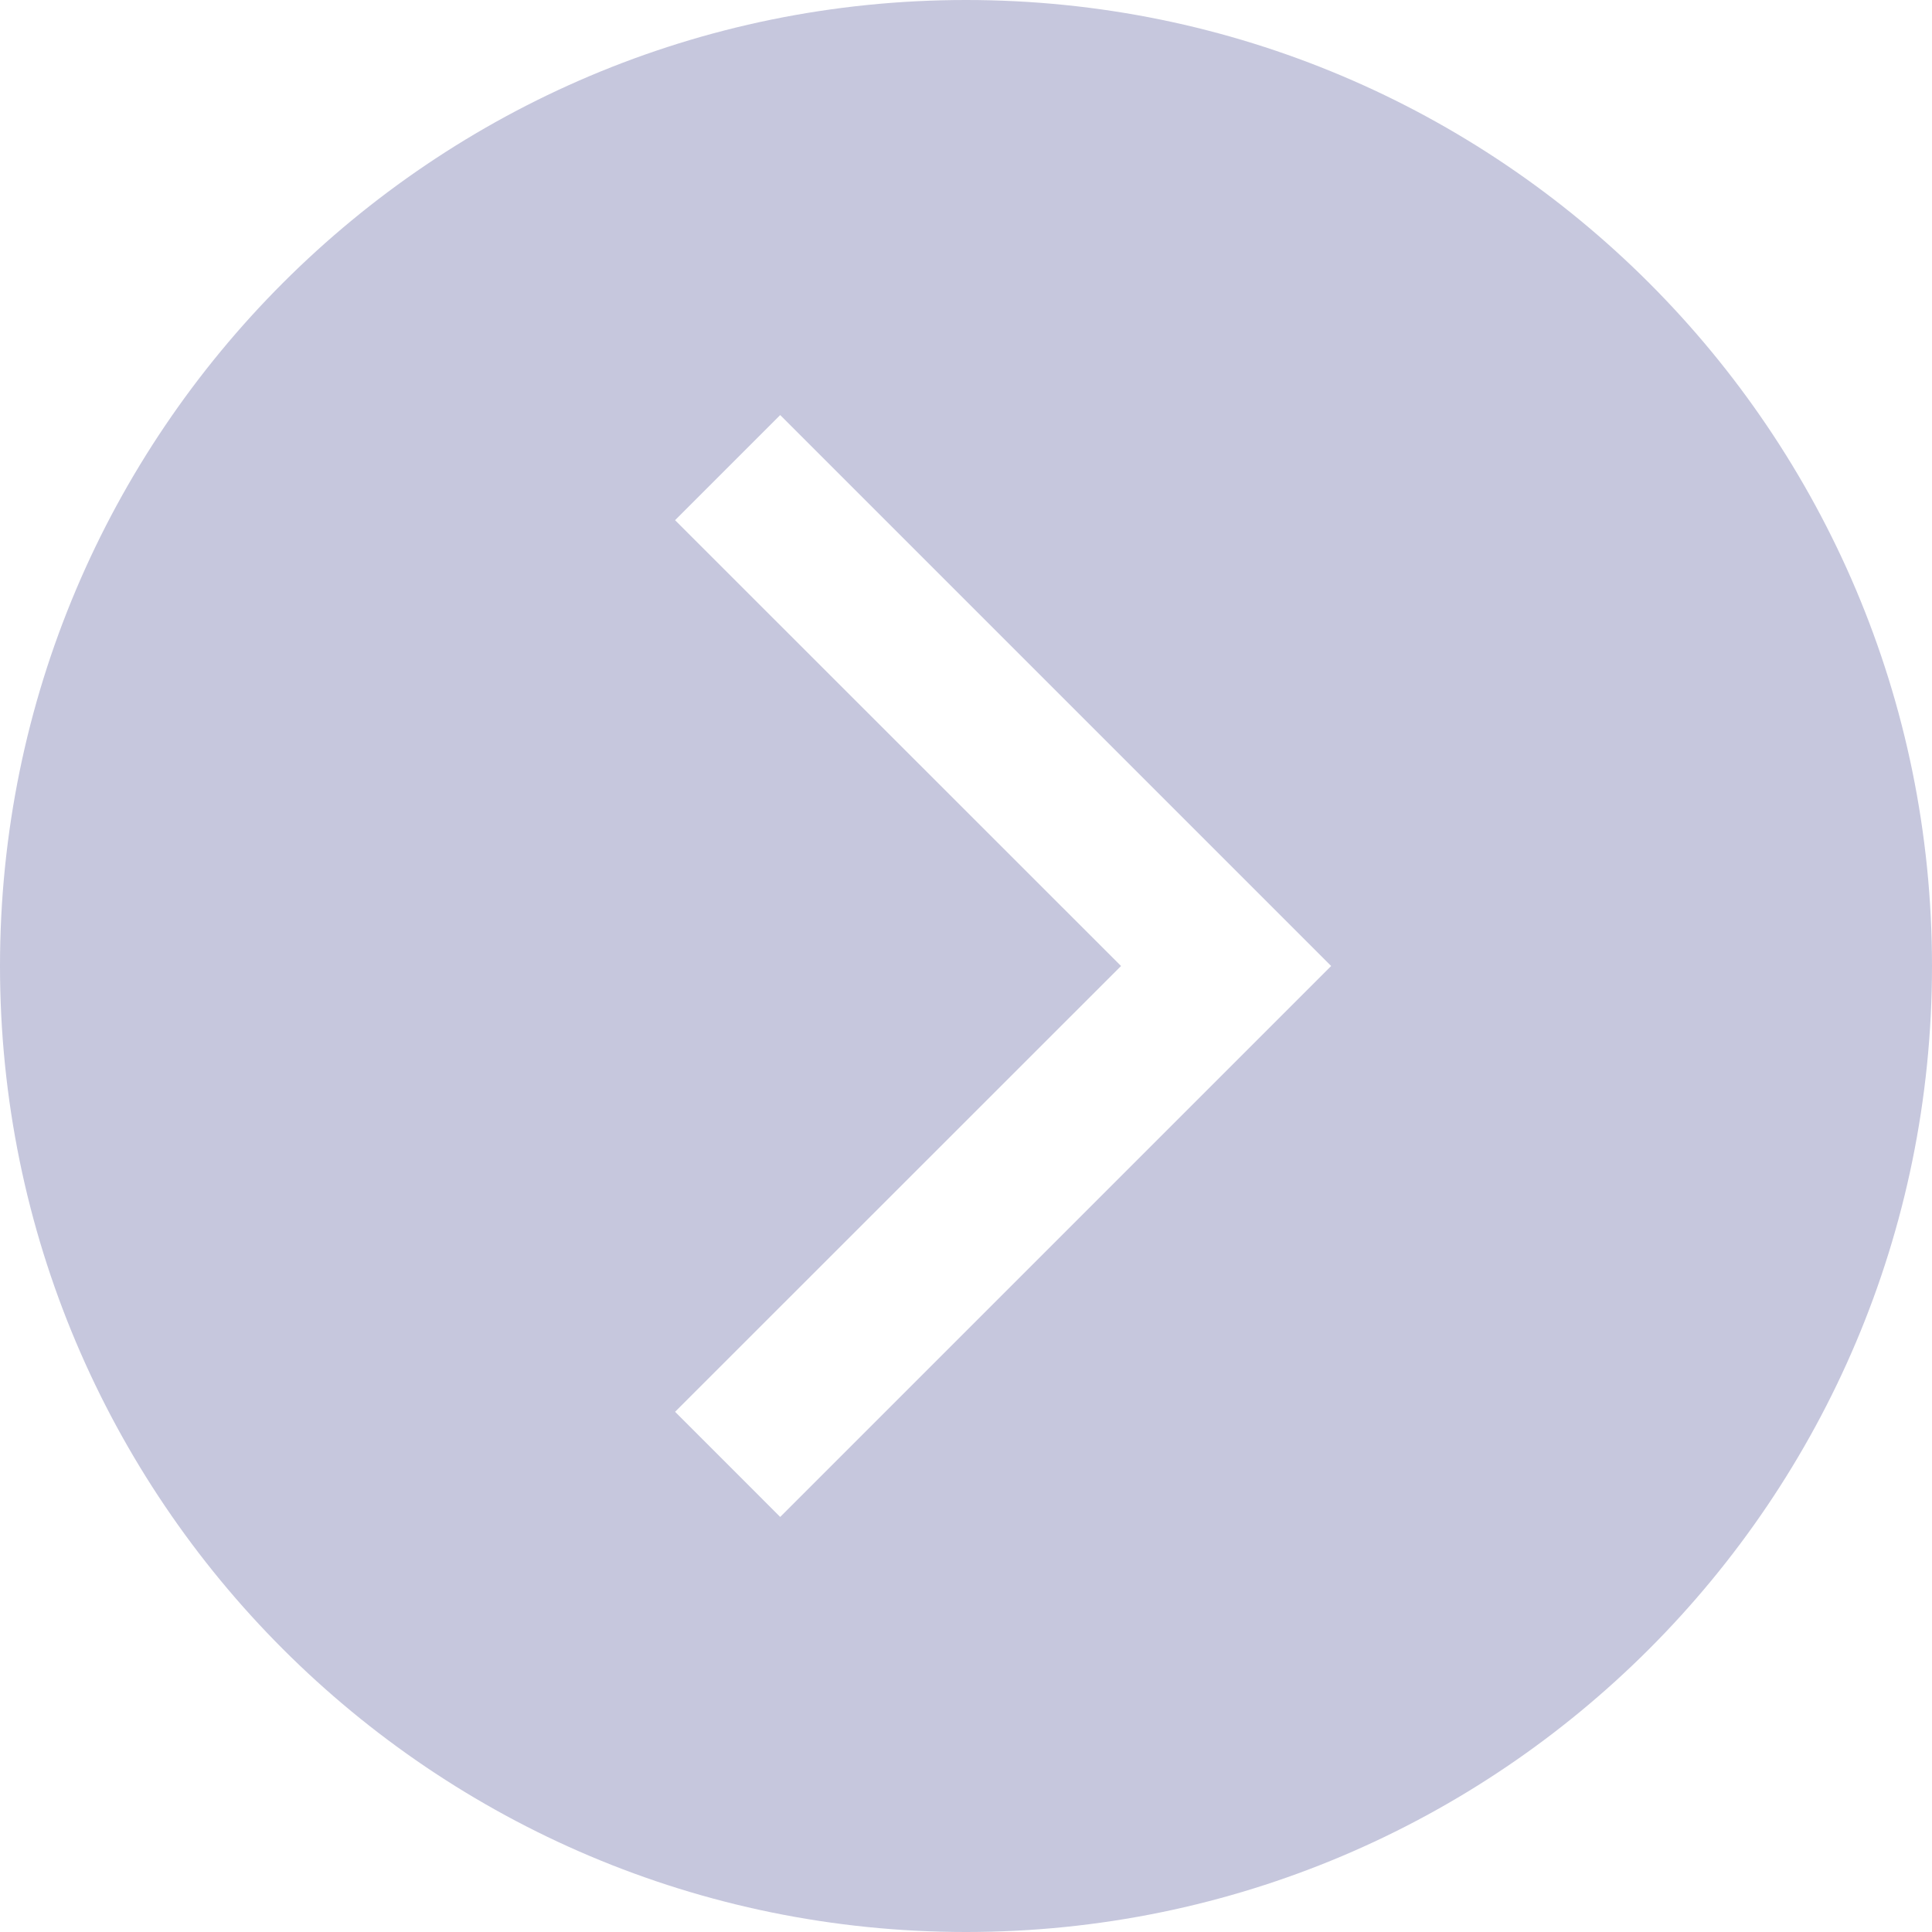 <svg width="12" height="12" viewBox="0 0 12 12" fill="none" xmlns="http://www.w3.org/2000/svg">
<path d="M6 5.24537e-07C9.314 2.34856e-07 12 2.686 12 6C12 9.314 9.314 12 6 12C2.686 12 8.14217e-07 9.314 5.24537e-07 6C2.34856e-07 2.686 2.686 8.14217e-07 6 5.24537e-07ZM4.193 8.769L4.846 9.422L8.268 6L4.846 2.578L4.193 3.231L6.963 6L4.193 8.769Z" fill="#C6C7DD"/>
</svg>
